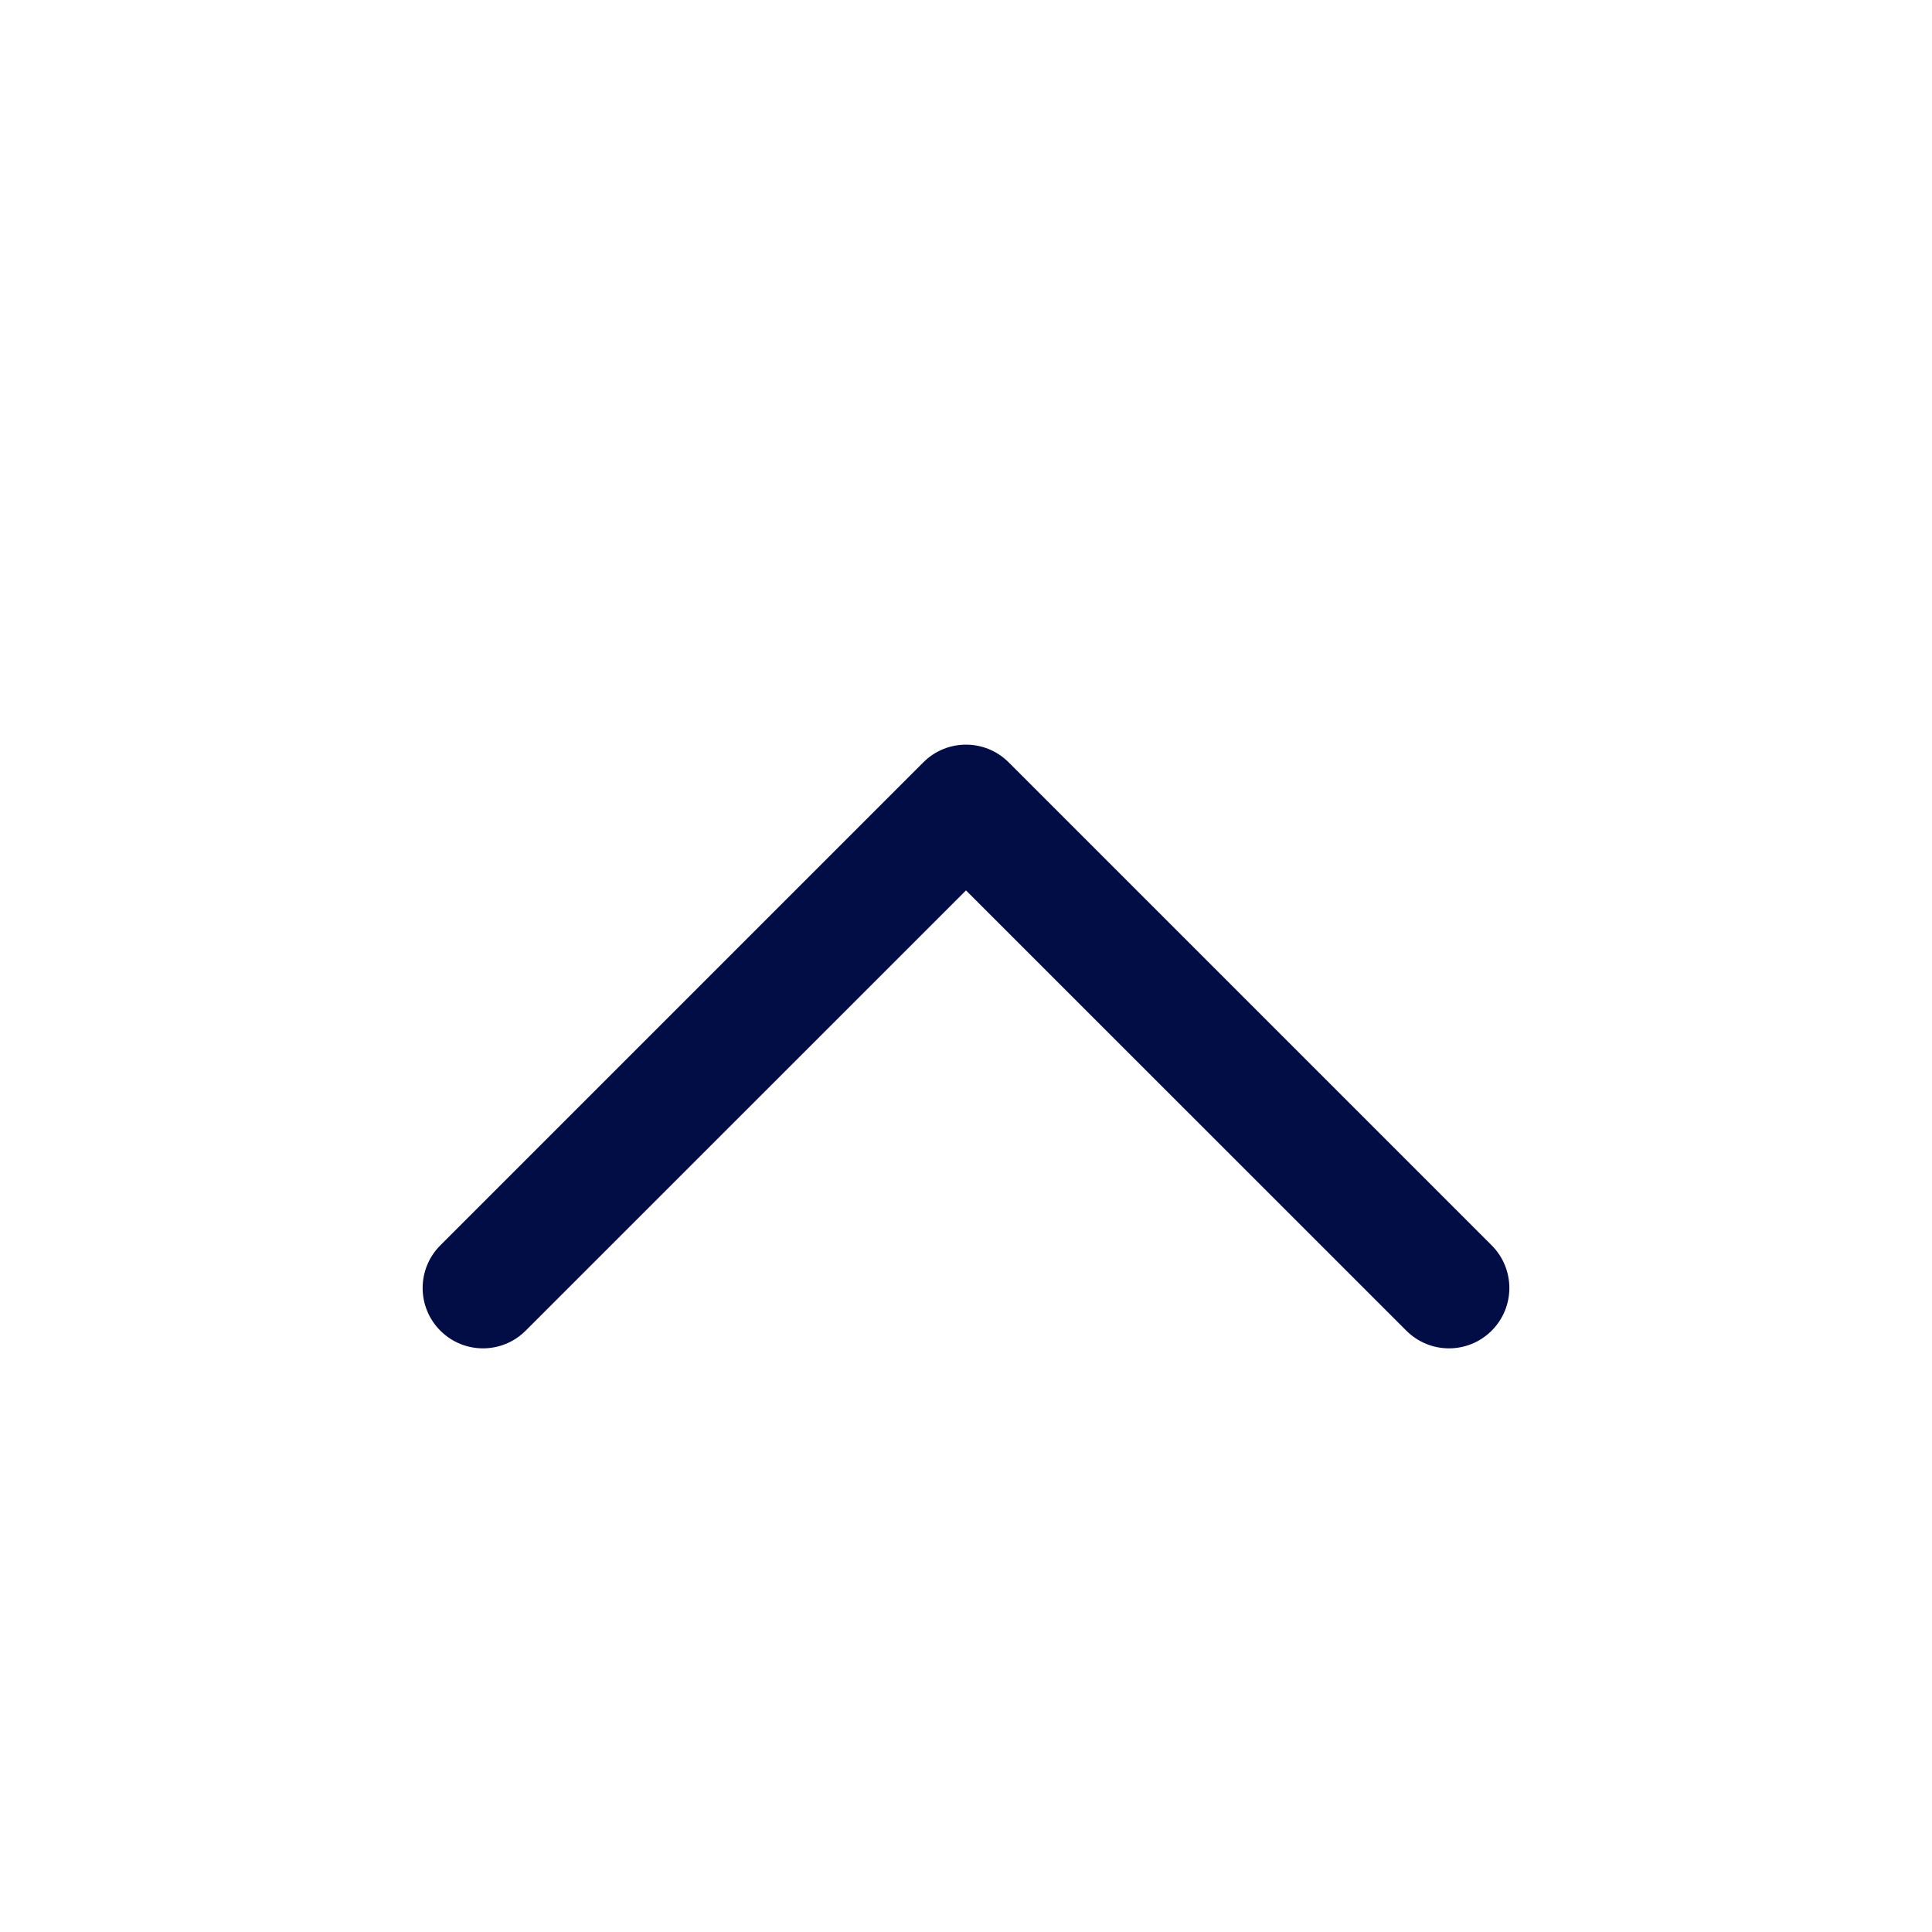 <?xml version="1.0" encoding="utf-8"?>
<svg width="24px" height="24px" viewBox="0 0 24 24" fill="none" xmlns="http://www.w3.org/2000/svg">
  <path fill-rule="evenodd" clip-rule="evenodd" d="M 18.53 9.47 C 18.823 9.763 18.823 10.237 18.53 10.53 L 12.53 16.53 C 12.237 16.823 11.763 16.823 11.47 16.53 L 5.47 10.53 C 5.177 10.237 5.177 9.763 5.47 9.47 C 5.763 9.177 6.237 9.177 6.53 9.47 L 12 14.939 L 17.47 9.47 C 17.763 9.177 18.237 9.177 18.53 9.47 Z" fill="#030D45" transform="matrix(-1, 0, 0, -1, 24, 26)"/>
</svg>